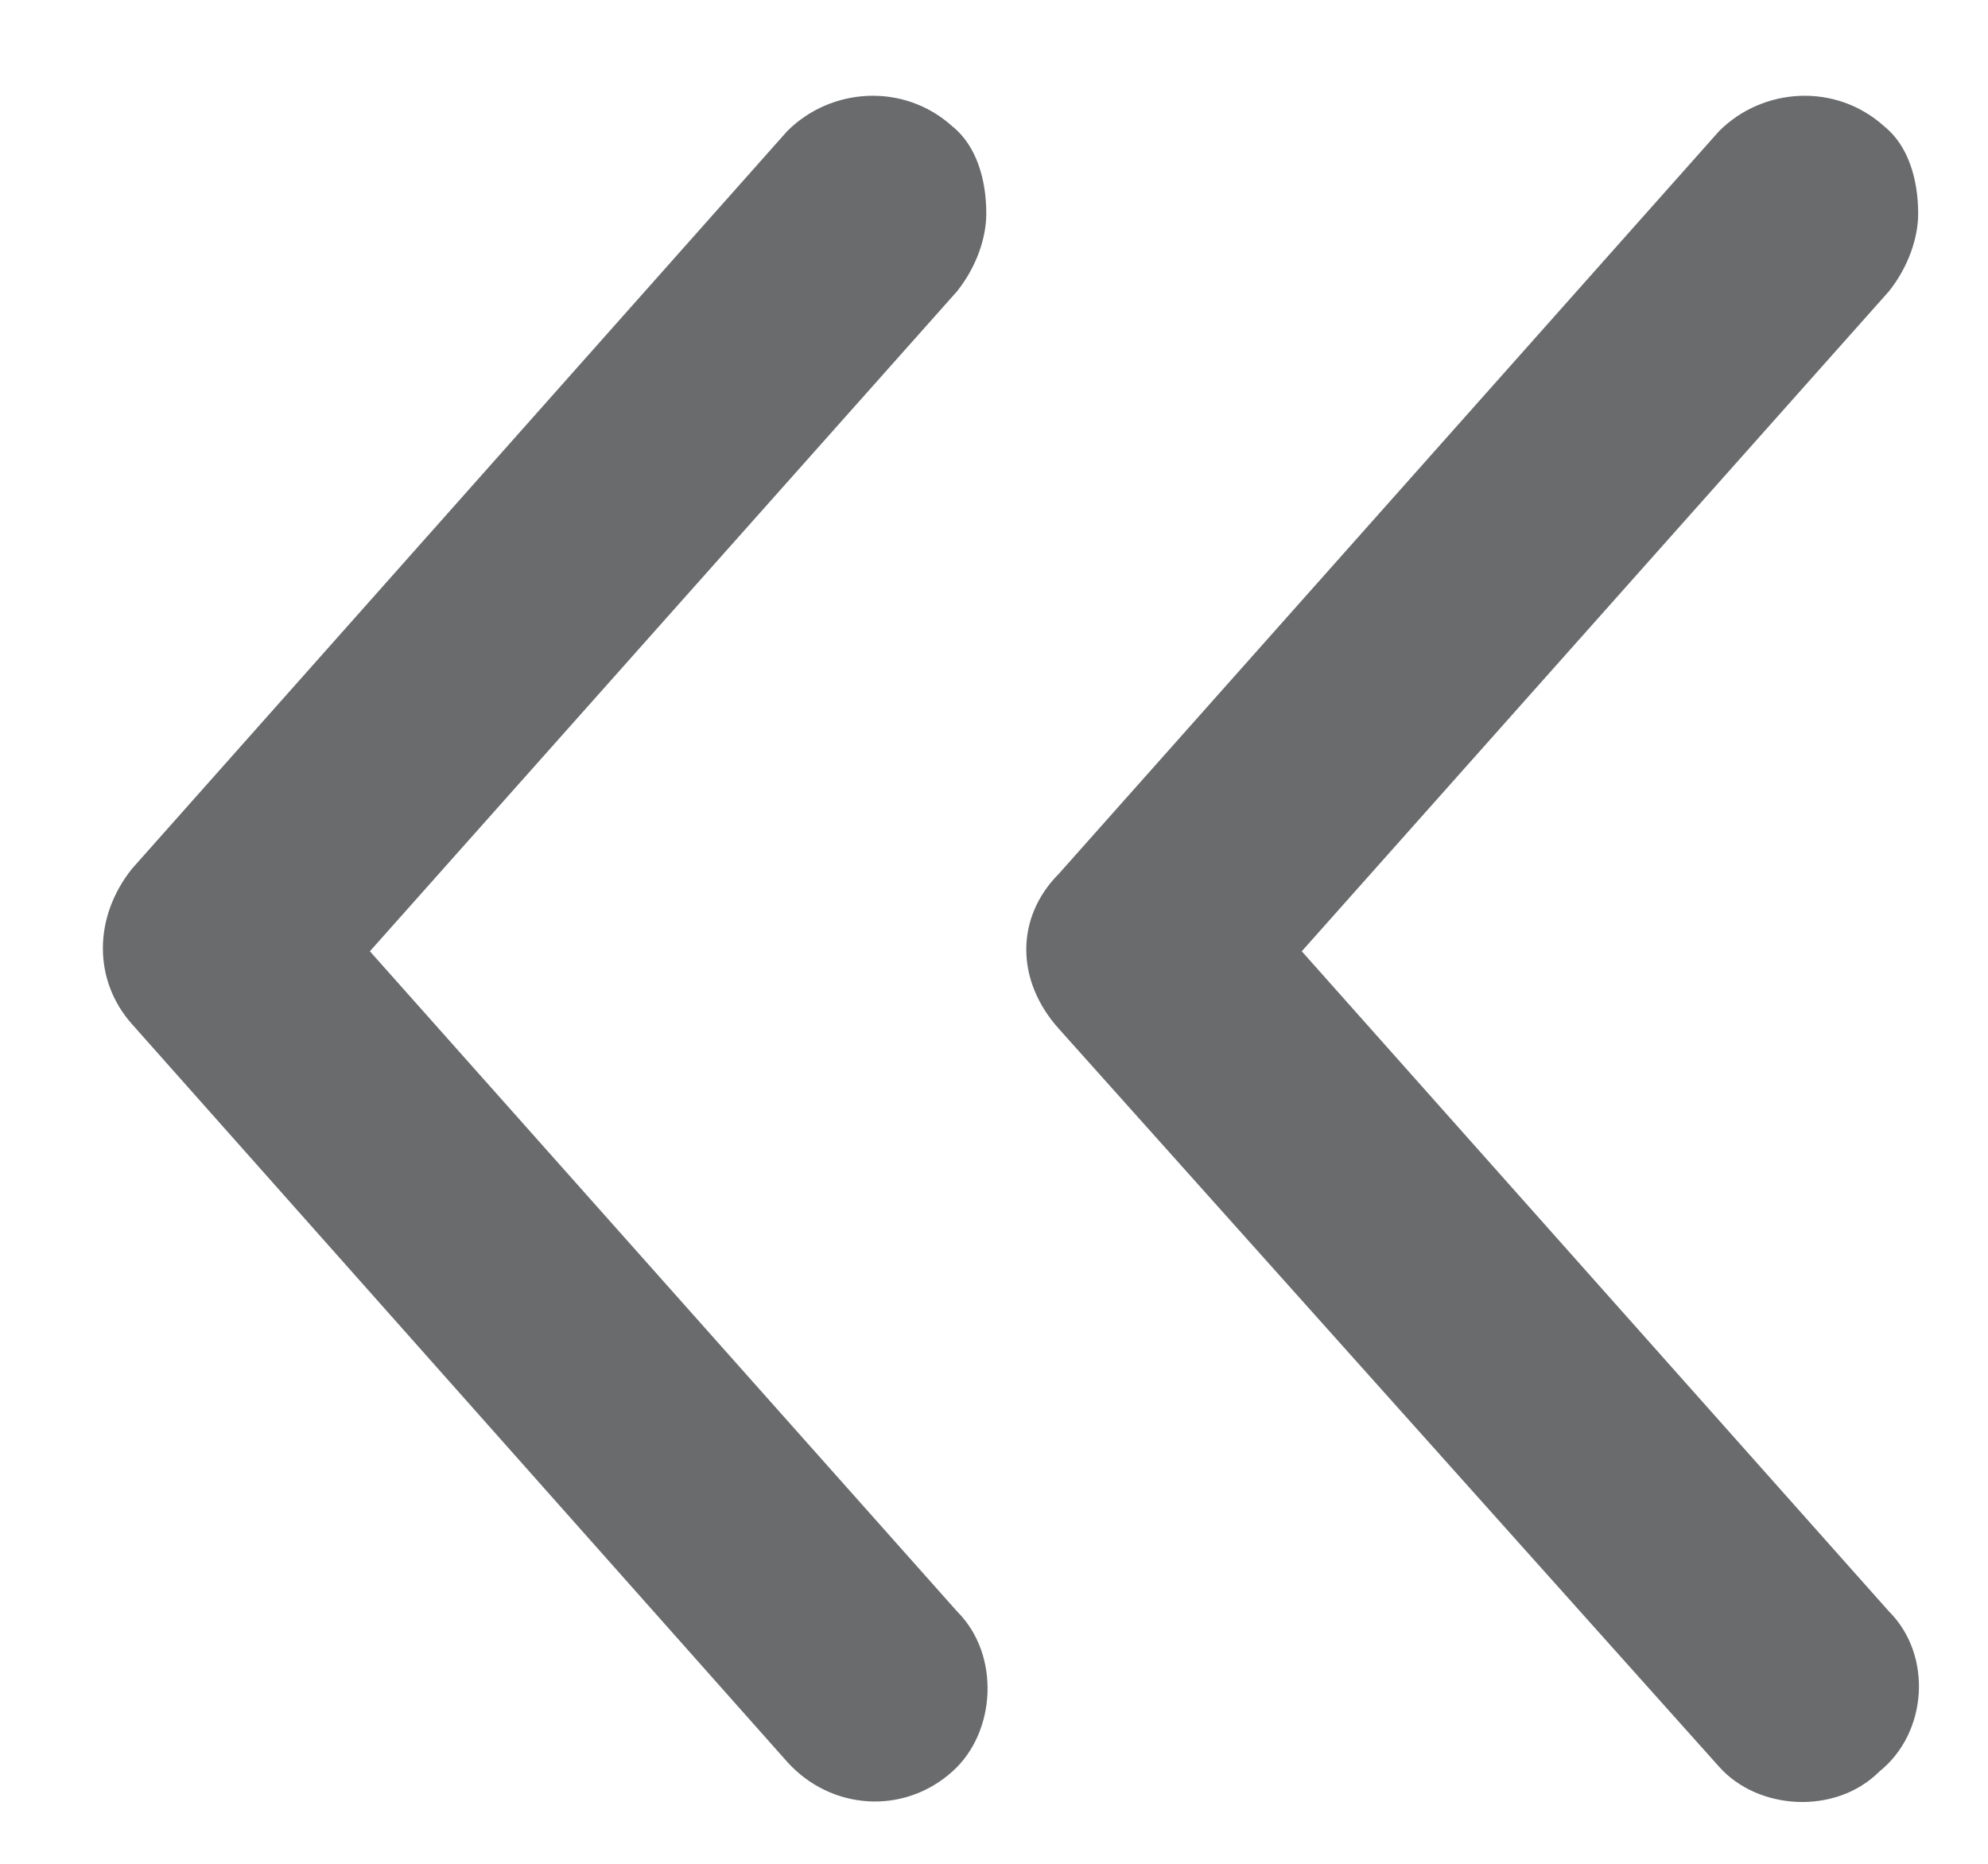 <svg width="16" height="15" viewBox="0 0 16 15" fill="none" xmlns="http://www.w3.org/2000/svg">
<path d="M7.703 12.969C8.055 13.32 8.016 13.945 7.664 14.258C7.273 14.609 6.688 14.57 6.336 14.18L1.062 8.242C0.75 7.891 0.75 7.383 1.062 6.992L6.336 1.055C6.688 0.703 7.273 0.664 7.664 1.016C7.859 1.172 7.938 1.445 7.938 1.719C7.938 1.914 7.859 2.148 7.703 2.344L2.977 7.656L7.703 12.969ZM8.523 7.031L13.836 1.055C14.188 0.703 14.773 0.664 15.164 1.016C15.359 1.172 15.438 1.445 15.438 1.719C15.438 1.914 15.359 2.148 15.203 2.344L10.477 7.656L15.203 12.969C15.555 13.32 15.516 13.945 15.125 14.258C14.773 14.609 14.148 14.57 13.836 14.219L8.523 8.281C8.172 7.891 8.172 7.383 8.523 7.031Z" fill="#696B6C"/>
</svg>
